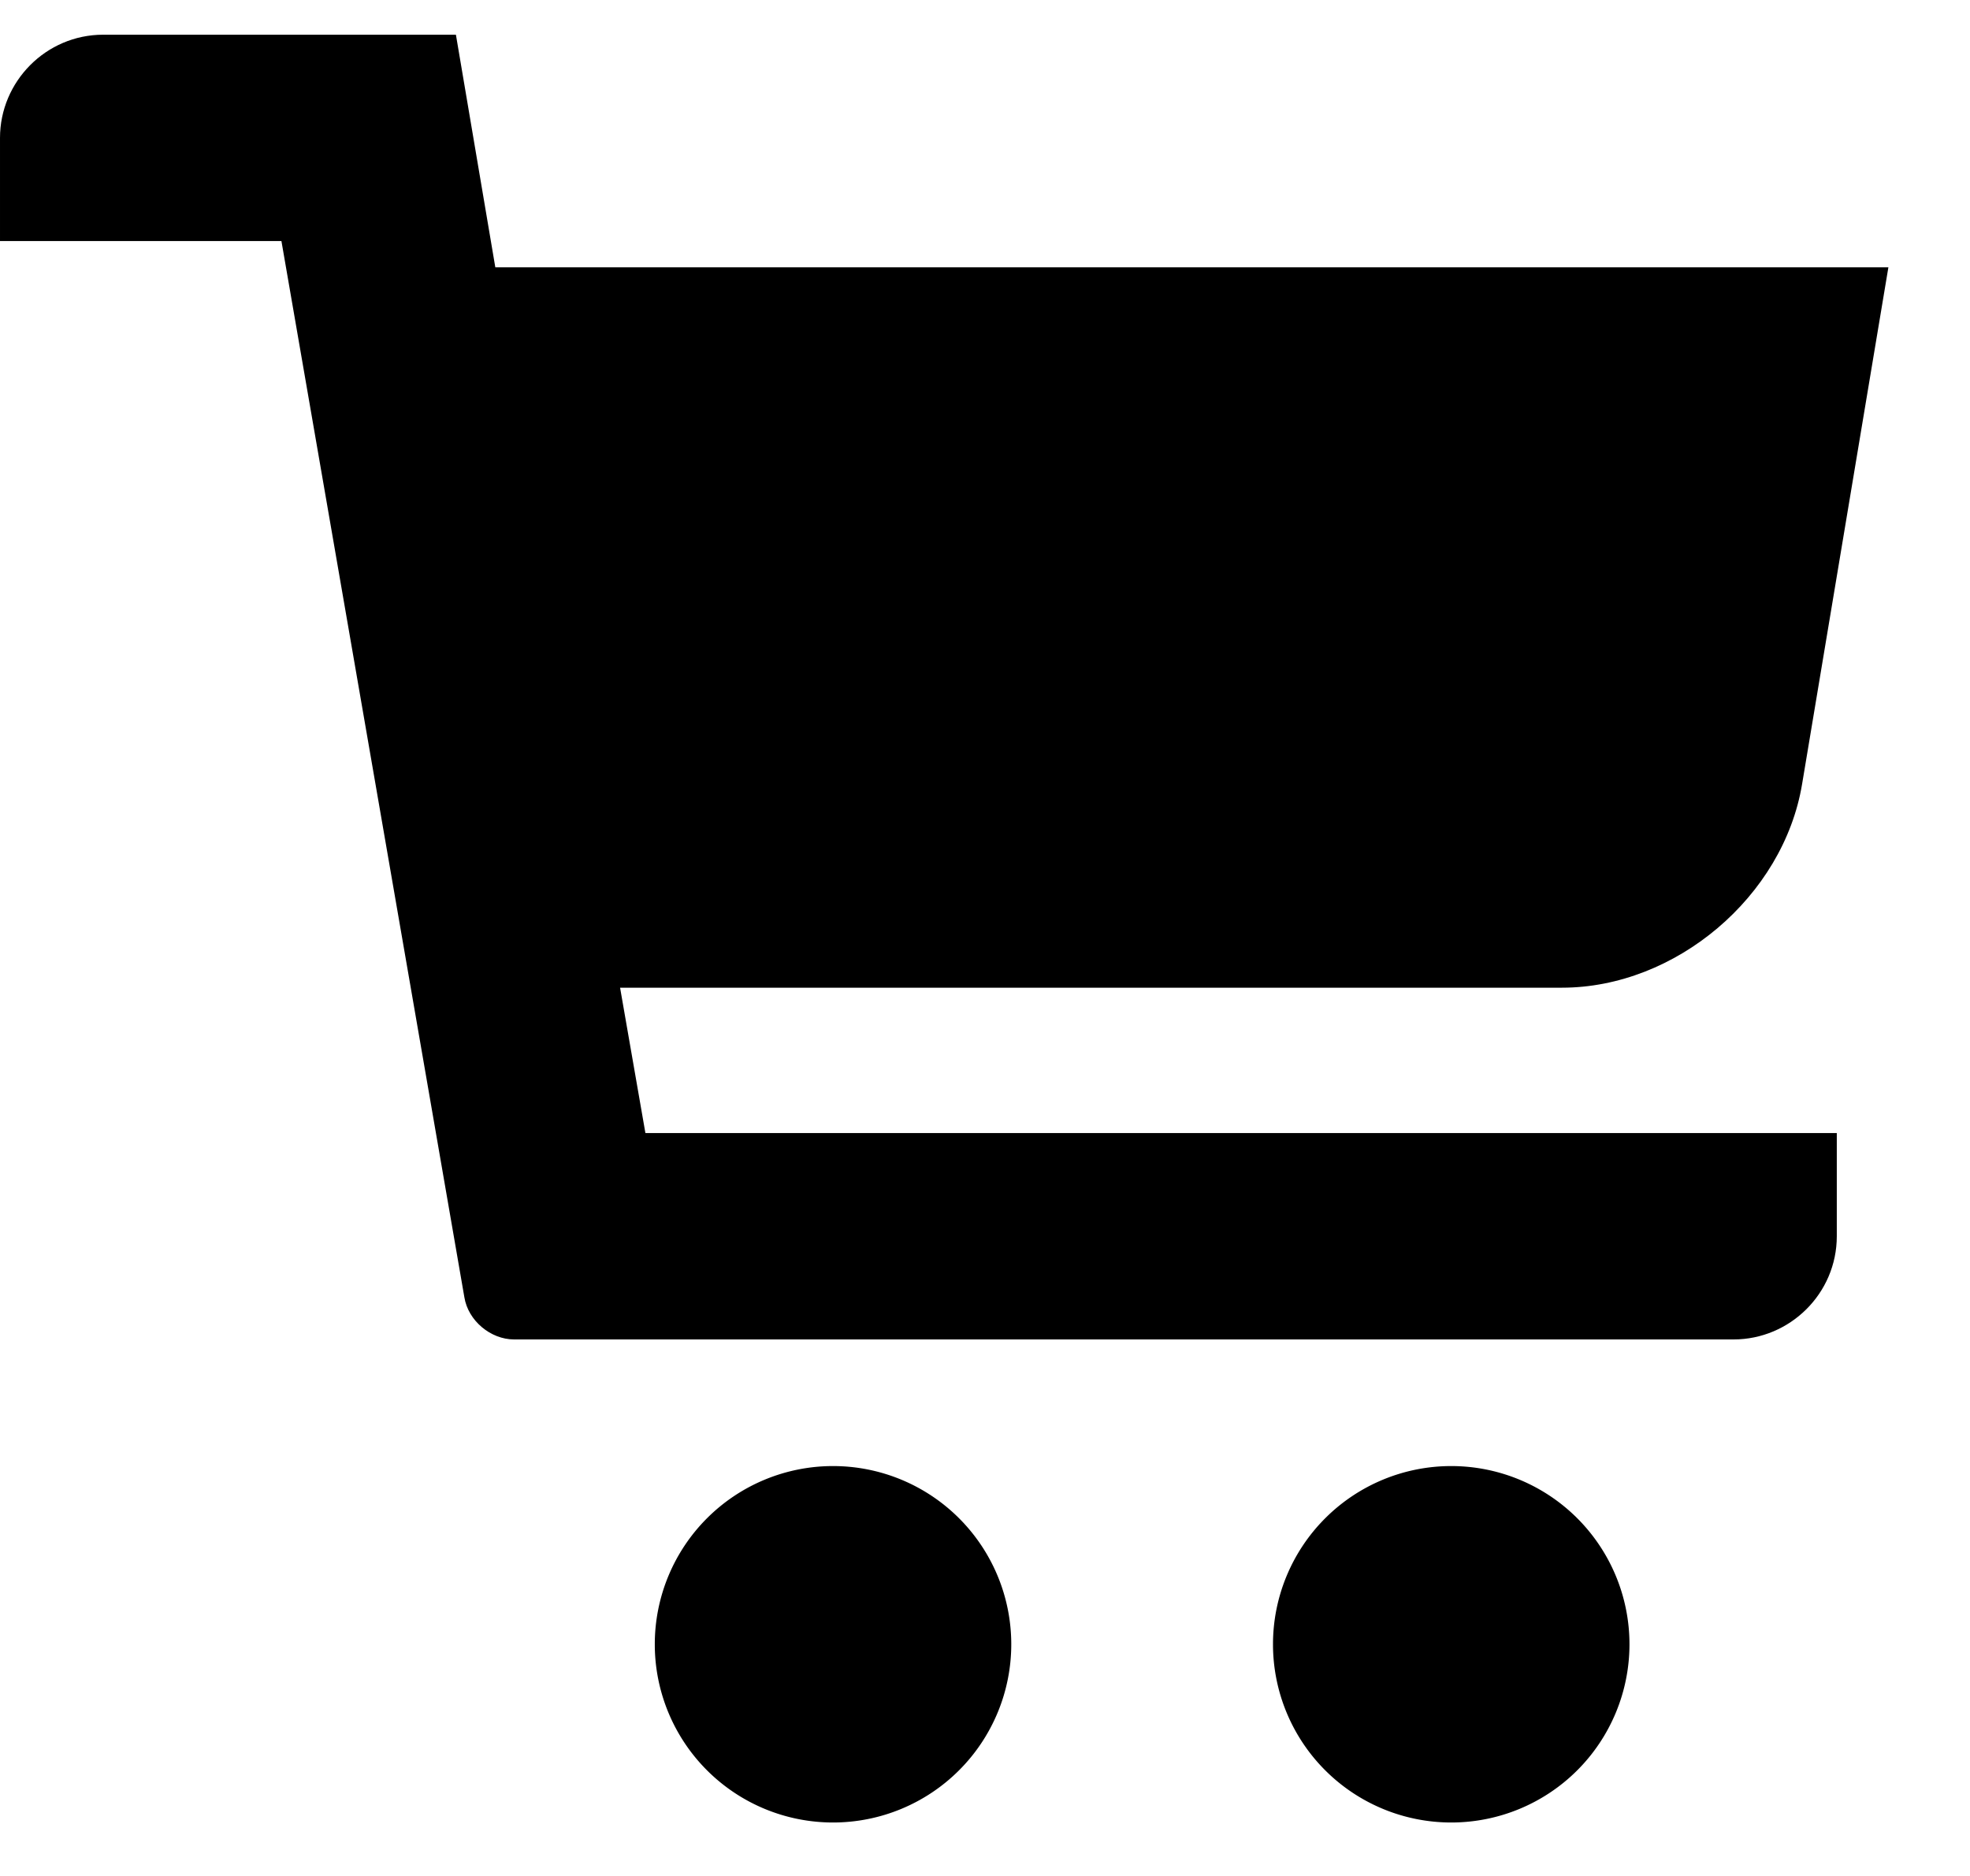 <svg xmlns="http://www.w3.org/2000/svg" xmlns:xlink="http://www.w3.org/1999/xlink" width="21" height="20" viewBox="0 0 21 20"><defs><path id="8ygia" d="M1352.13 43.85h-14.85l-.42-2.48h-3.76c-.61 0-1.1.5-1.1 1.1v1.1h3l1.95 11.26c.04.25.28.45.53.45h13c.6 0 1.1-.49 1.1-1.1v-1.1h-12.7l-.27-1.55h10.04c1.21 0 2.36-.97 2.56-2.17z"/><path id="8ygib" d="M1338.98 58.53a1.9 1.9 0 1 1 3.8 0 1.9 1.9 0 0 1-3.8 0z"/><path id="8ygic" d="M1345.57 58.53a1.9 1.9 0 1 0 3.8 0 1.9 1.9 0 0 0-3.8 0z"/></defs><g><g transform="translate(-1332 -41)"><use xlink:href="#8ygia"/></g><g transform="translate(-1332 -41)"><use xlink:href="#8ygib"/></g><g transform="translate(-1332 -41)"><use xlink:href="#8ygic"/></g></g></svg>